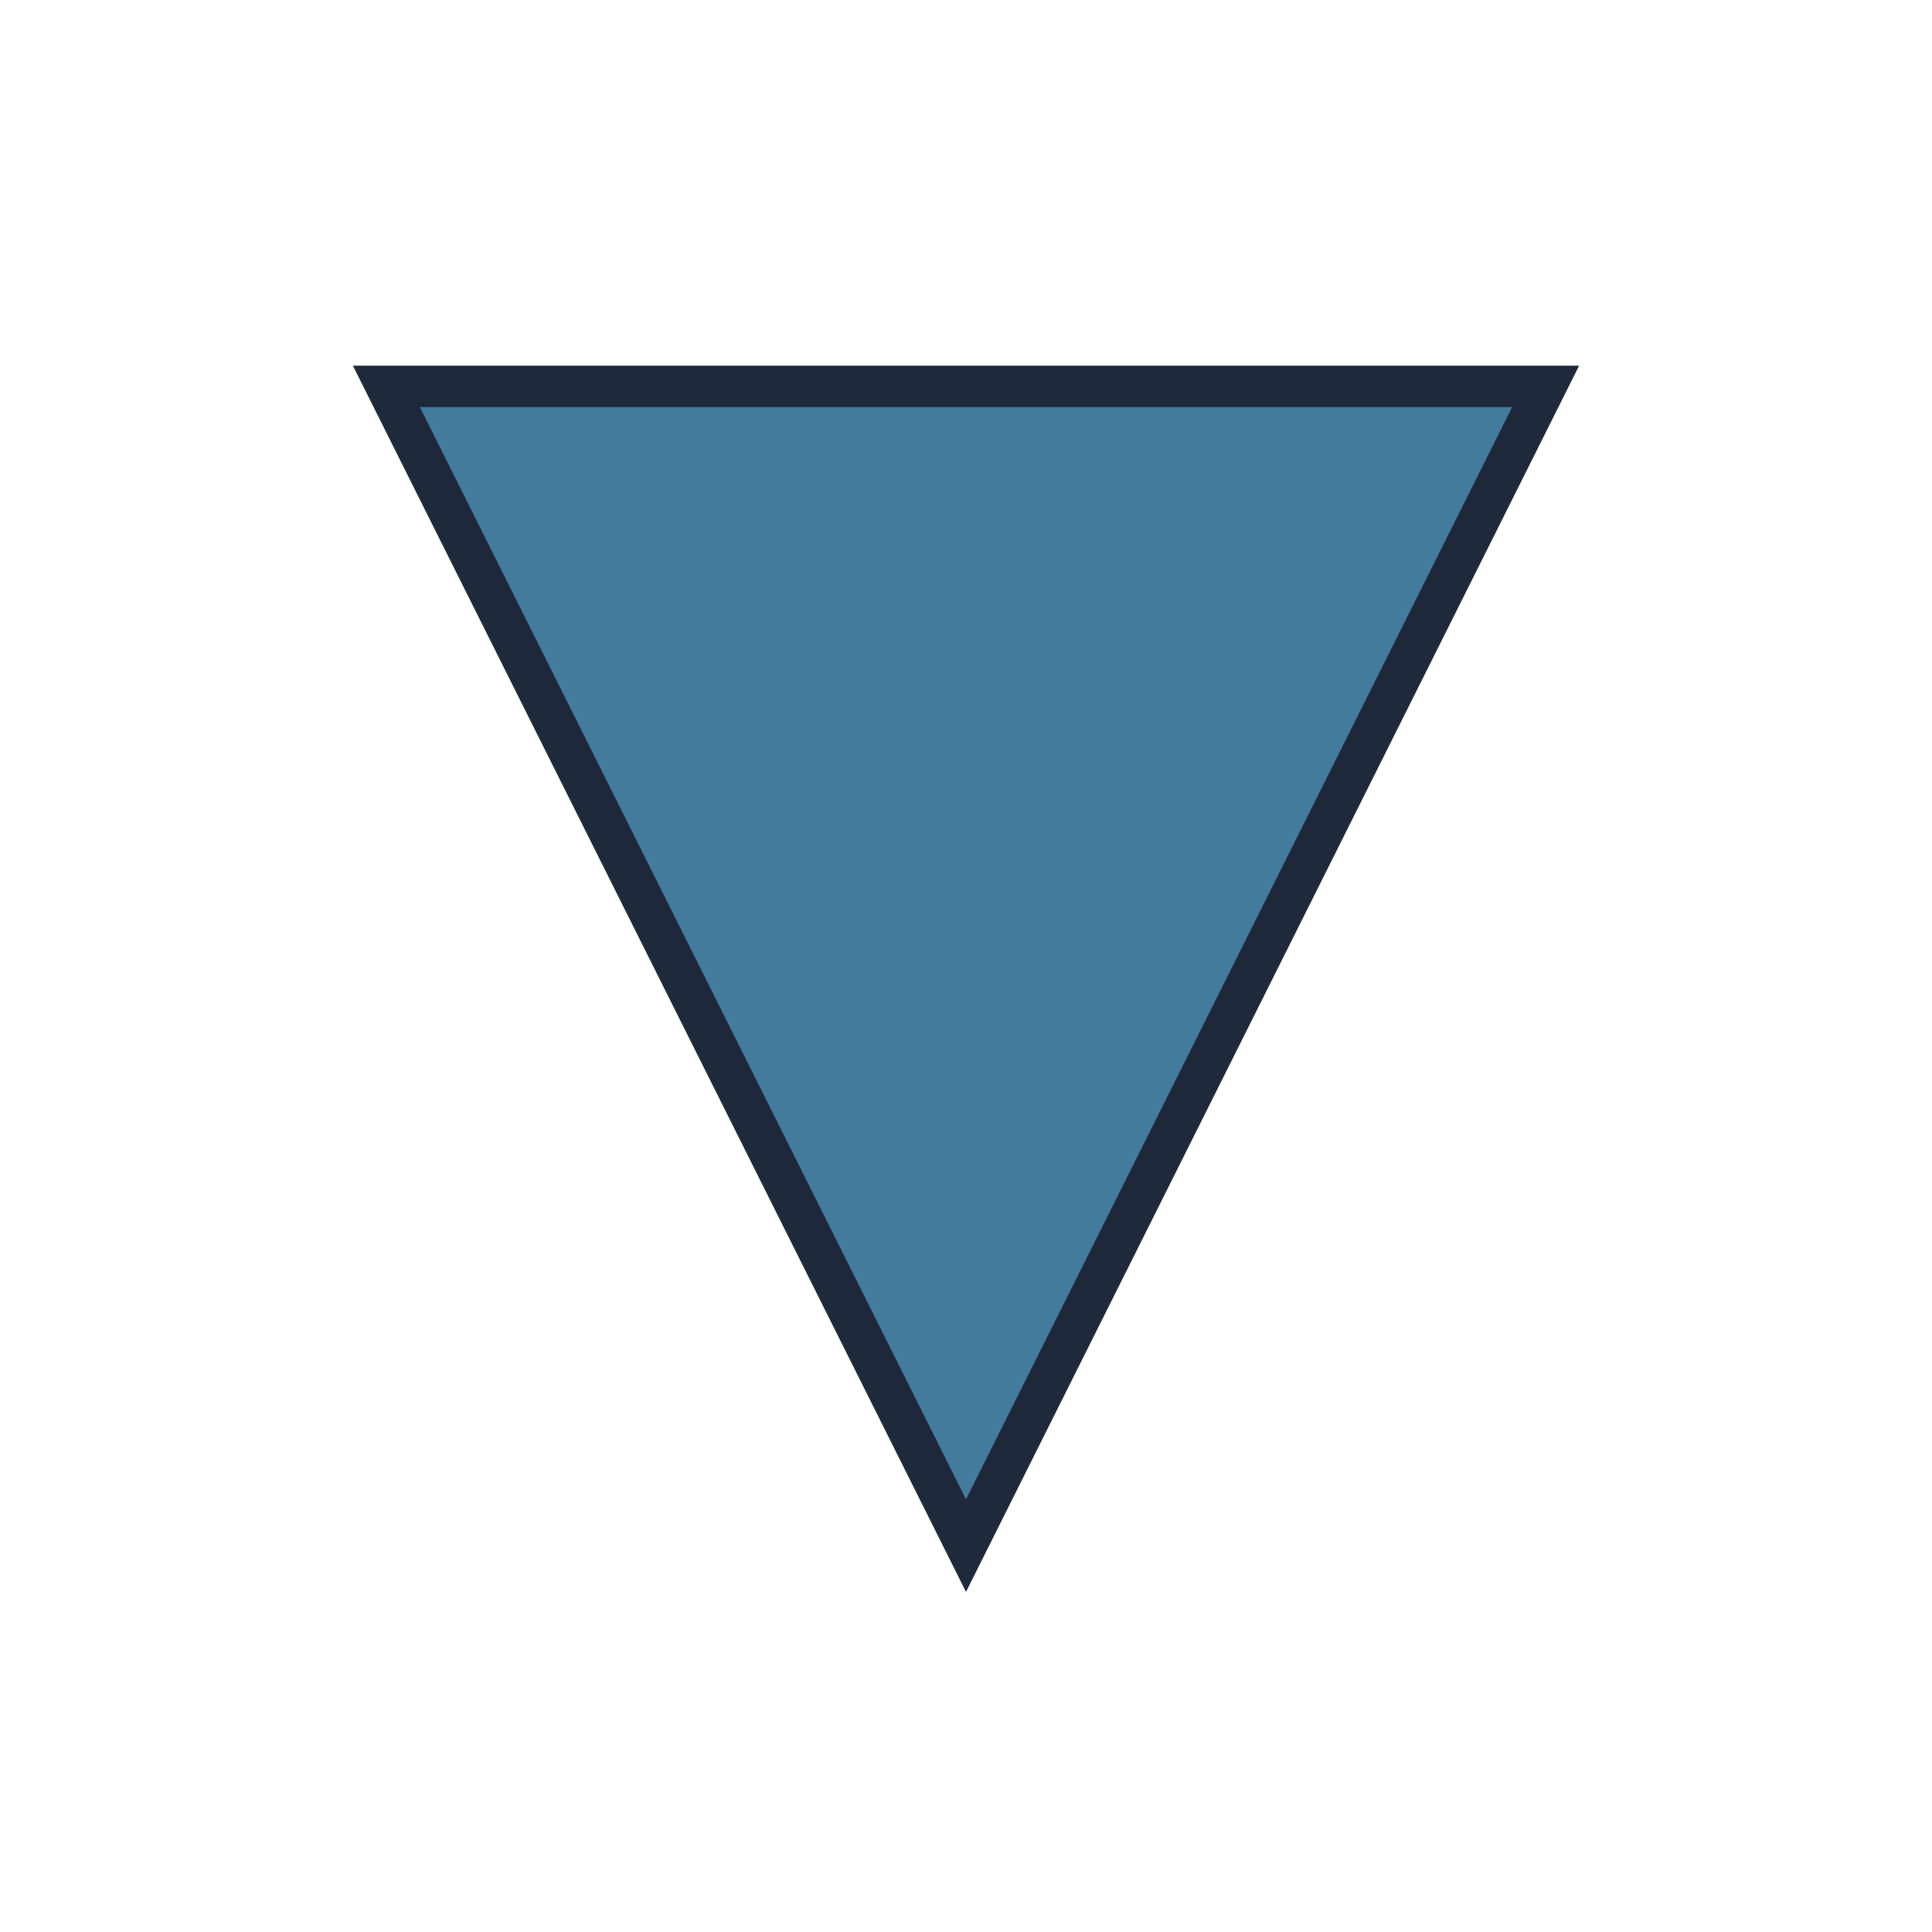 <?xml version="1.0" encoding="UTF-8"?>
<svg width="140" height="140" viewBox="0 0 140 140" xmlns="http://www.w3.org/2000/svg">
  <g transform="rotate(180, 70, 70)">
    <polygon points="70,28 112,112 28,112" fill="#457B9D" stroke="#1e293b" stroke-width="3"/>
  </g>
</svg>